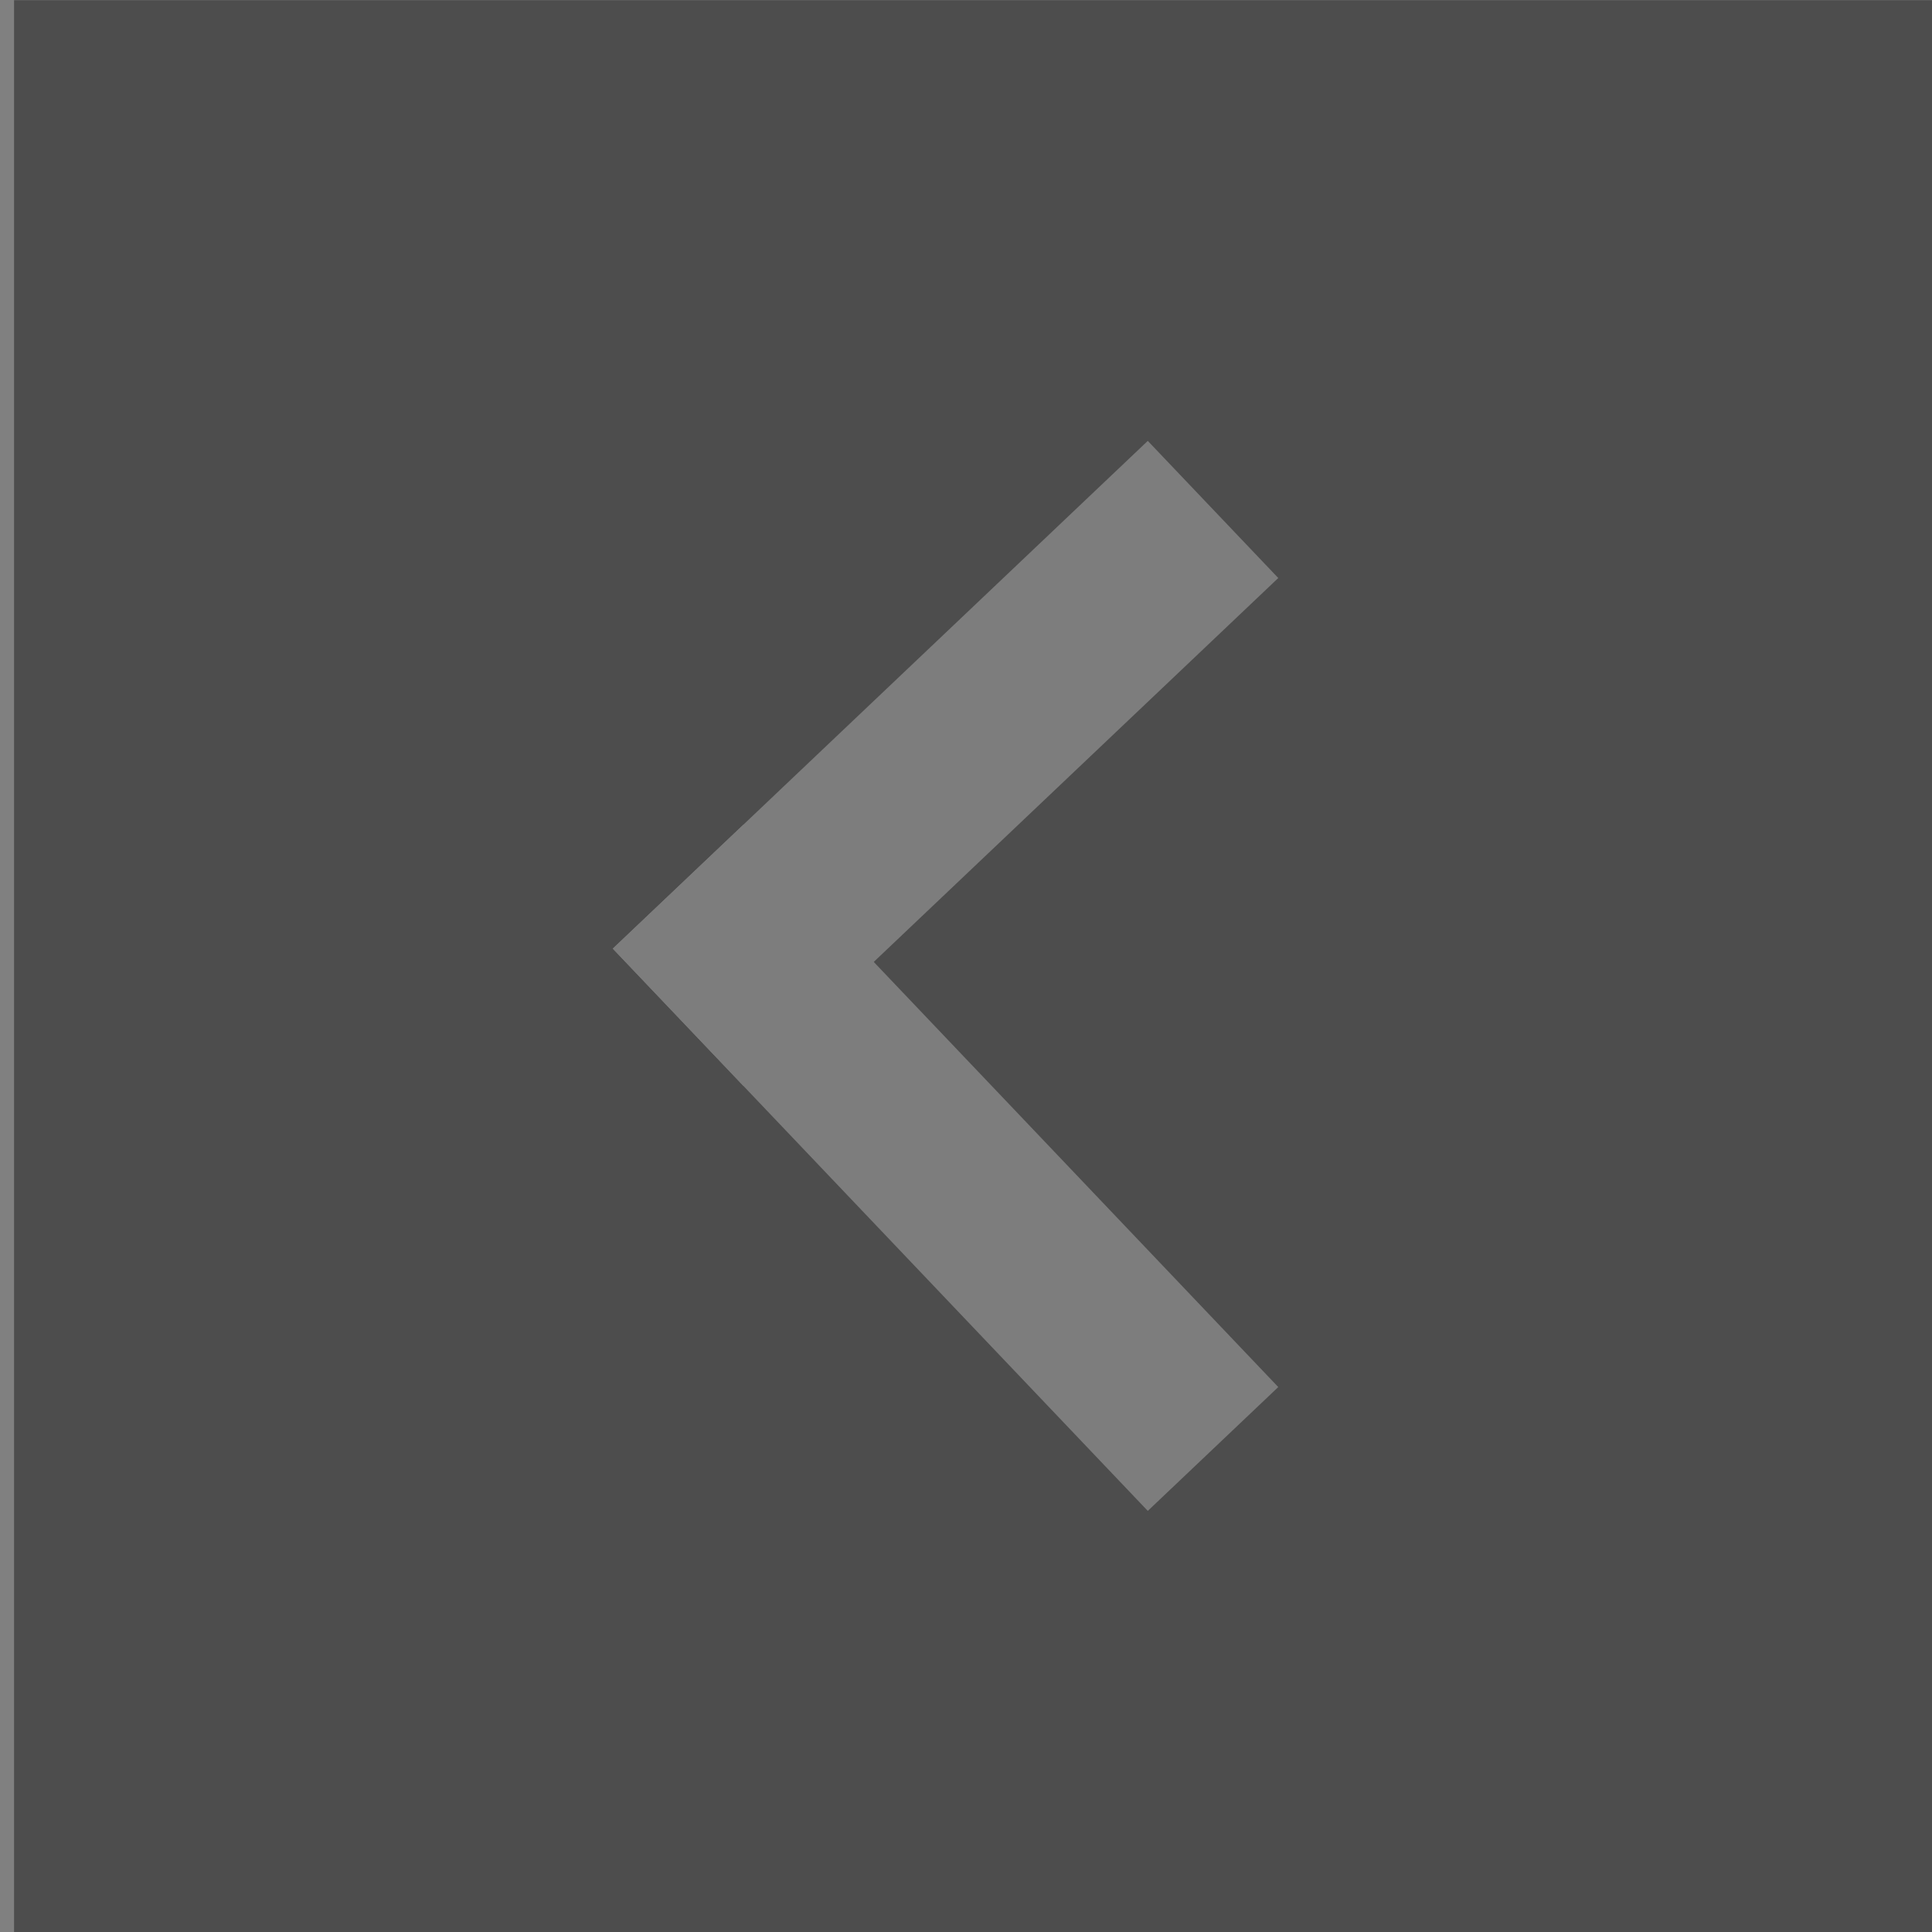 <?xml version="1.0" encoding="UTF-8" standalone="no"?>
<!-- Created with Inkscape (http://www.inkscape.org/) -->

<svg
   xmlns:dc="http://purl.org/dc/elements/1.1/"
   xmlns:cc="http://creativecommons.org/ns#"
   xmlns:rdf="http://www.w3.org/1999/02/22-rdf-syntax-ns#"
   xmlns:svg="http://www.w3.org/2000/svg"
   xmlns="http://www.w3.org/2000/svg"
   version="1.1"
   width="75"
   height="75"
   id="svg12929">
  <rect width="100%" height="100%" fill="#808080" stroke="none"/>
  <defs
     id="defs12931" />
  <g
     transform="translate(0,-977.362)"
     id="layer1">
    <g
       transform="matrix(2.063,0,0,2.063,-3287.311,929.867)"
       id="g12906">
      <rect
         width="36.361"
         height="36.361"
         x="1593.726"
         y="23.026"
         id="rect32651"
         style="color:#000000;fill:#4d4d4d;fill-opacity:1;fill-rule:nonzero;stroke:none;stroke-width:1;marker:none;visibility:visible;display:inline;overflow:visible;enable-background:accumulate" />
      <g
         transform="matrix(0.565,0,0,0.565,766.855,0.417)"
         id="g32673"
         style="opacity:0.272;fill:#ffffff">
        <g
           transform="matrix(0.314,-0.298,0.314,0.33,923.306,550.292)"
           id="g32677">
          <rect
             width="56.746"
             height="13.84"
             x="1699.606"
             y="84.224"
             id="rect32653"
             style="color:#000000;fill:#ffffff;fill-opacity:1;fill-rule:nonzero;stroke:none;stroke-width:1;marker:none;visibility:visible;display:inline;overflow:visible;enable-background:accumulate" />
          <rect
             width="56.746"
             height="13.84"
             x="84.224"
             y="-1713.446"
             transform="matrix(0,1,-1,0,0,0)"
             id="rect32653-1"
             style="color:#000000;fill:#ffffff;fill-opacity:1;fill-rule:nonzero;stroke:none;stroke-width:1;marker:none;visibility:visible;display:inline;overflow:visible;enable-background:accumulate" />
        </g>
      </g>
    </g>
  </g>
</svg>
